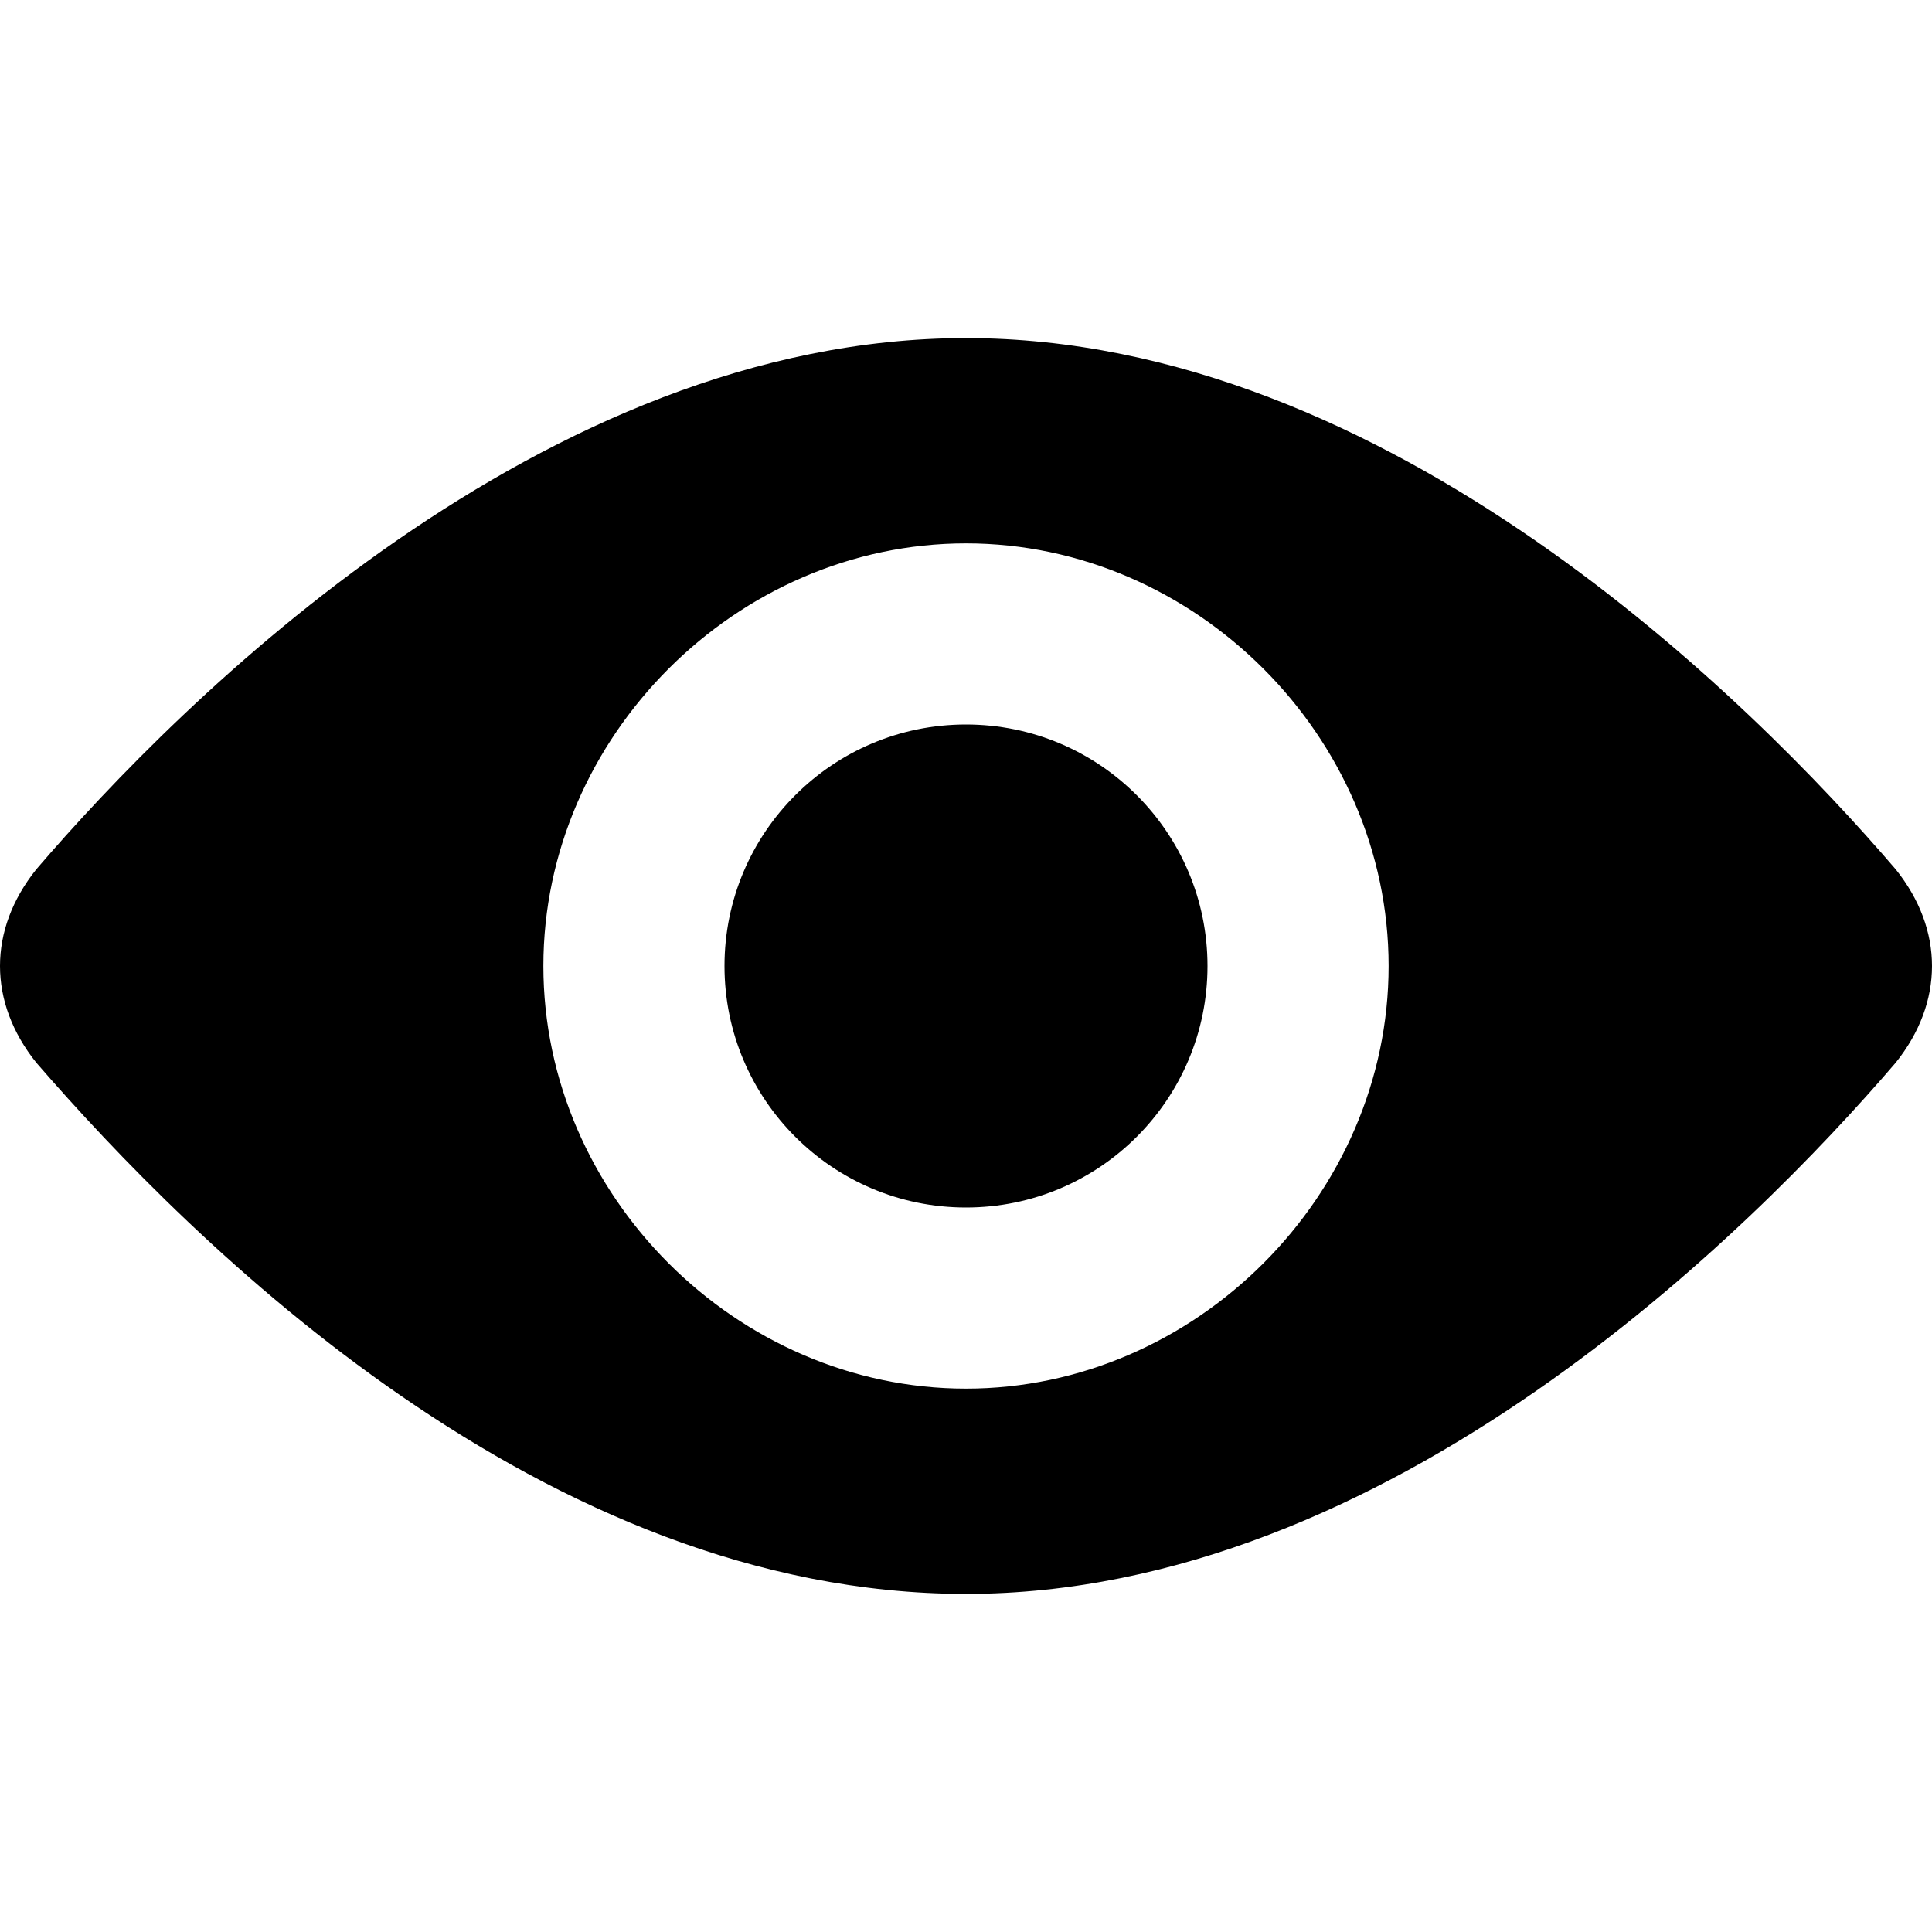 <?xml version="1.0" encoding="utf-8"?>
<!-- Generator: Adobe Illustrator 21.0.0, SVG Export Plug-In . SVG Version: 6.00 Build 0)  -->
<svg version="1.1" id="Layer_1" xmlns="http://www.w3.org/2000/svg" xmlns:xlink="http://www.w3.org/1999/xlink" x="0px" y="0px"
	 viewBox="0 0 16 16" style="enable-background:new 0 0 16 16;" xml:space="preserve">
<g>
	<path d="M15.7,7.2C14.5,5.8,11.5,2.8,8,2.8s-6.5,3-7.7,4.4c-0.4,0.5-0.4,1.1,0,1.6c1.3,1.5,4.2,4.4,7.7,4.4s6.5-3,7.7-4.4
		C16.1,8.3,16.1,7.7,15.7,7.2z M8,11.5c-1.9,0-3.5-1.6-3.5-3.5S6.1,4.5,8,4.5s3.5,1.6,3.5,3.5S9.9,11.5,8,11.5z"/>
</g>
<circle cx="8" cy="8" r="2"/>
</svg>
